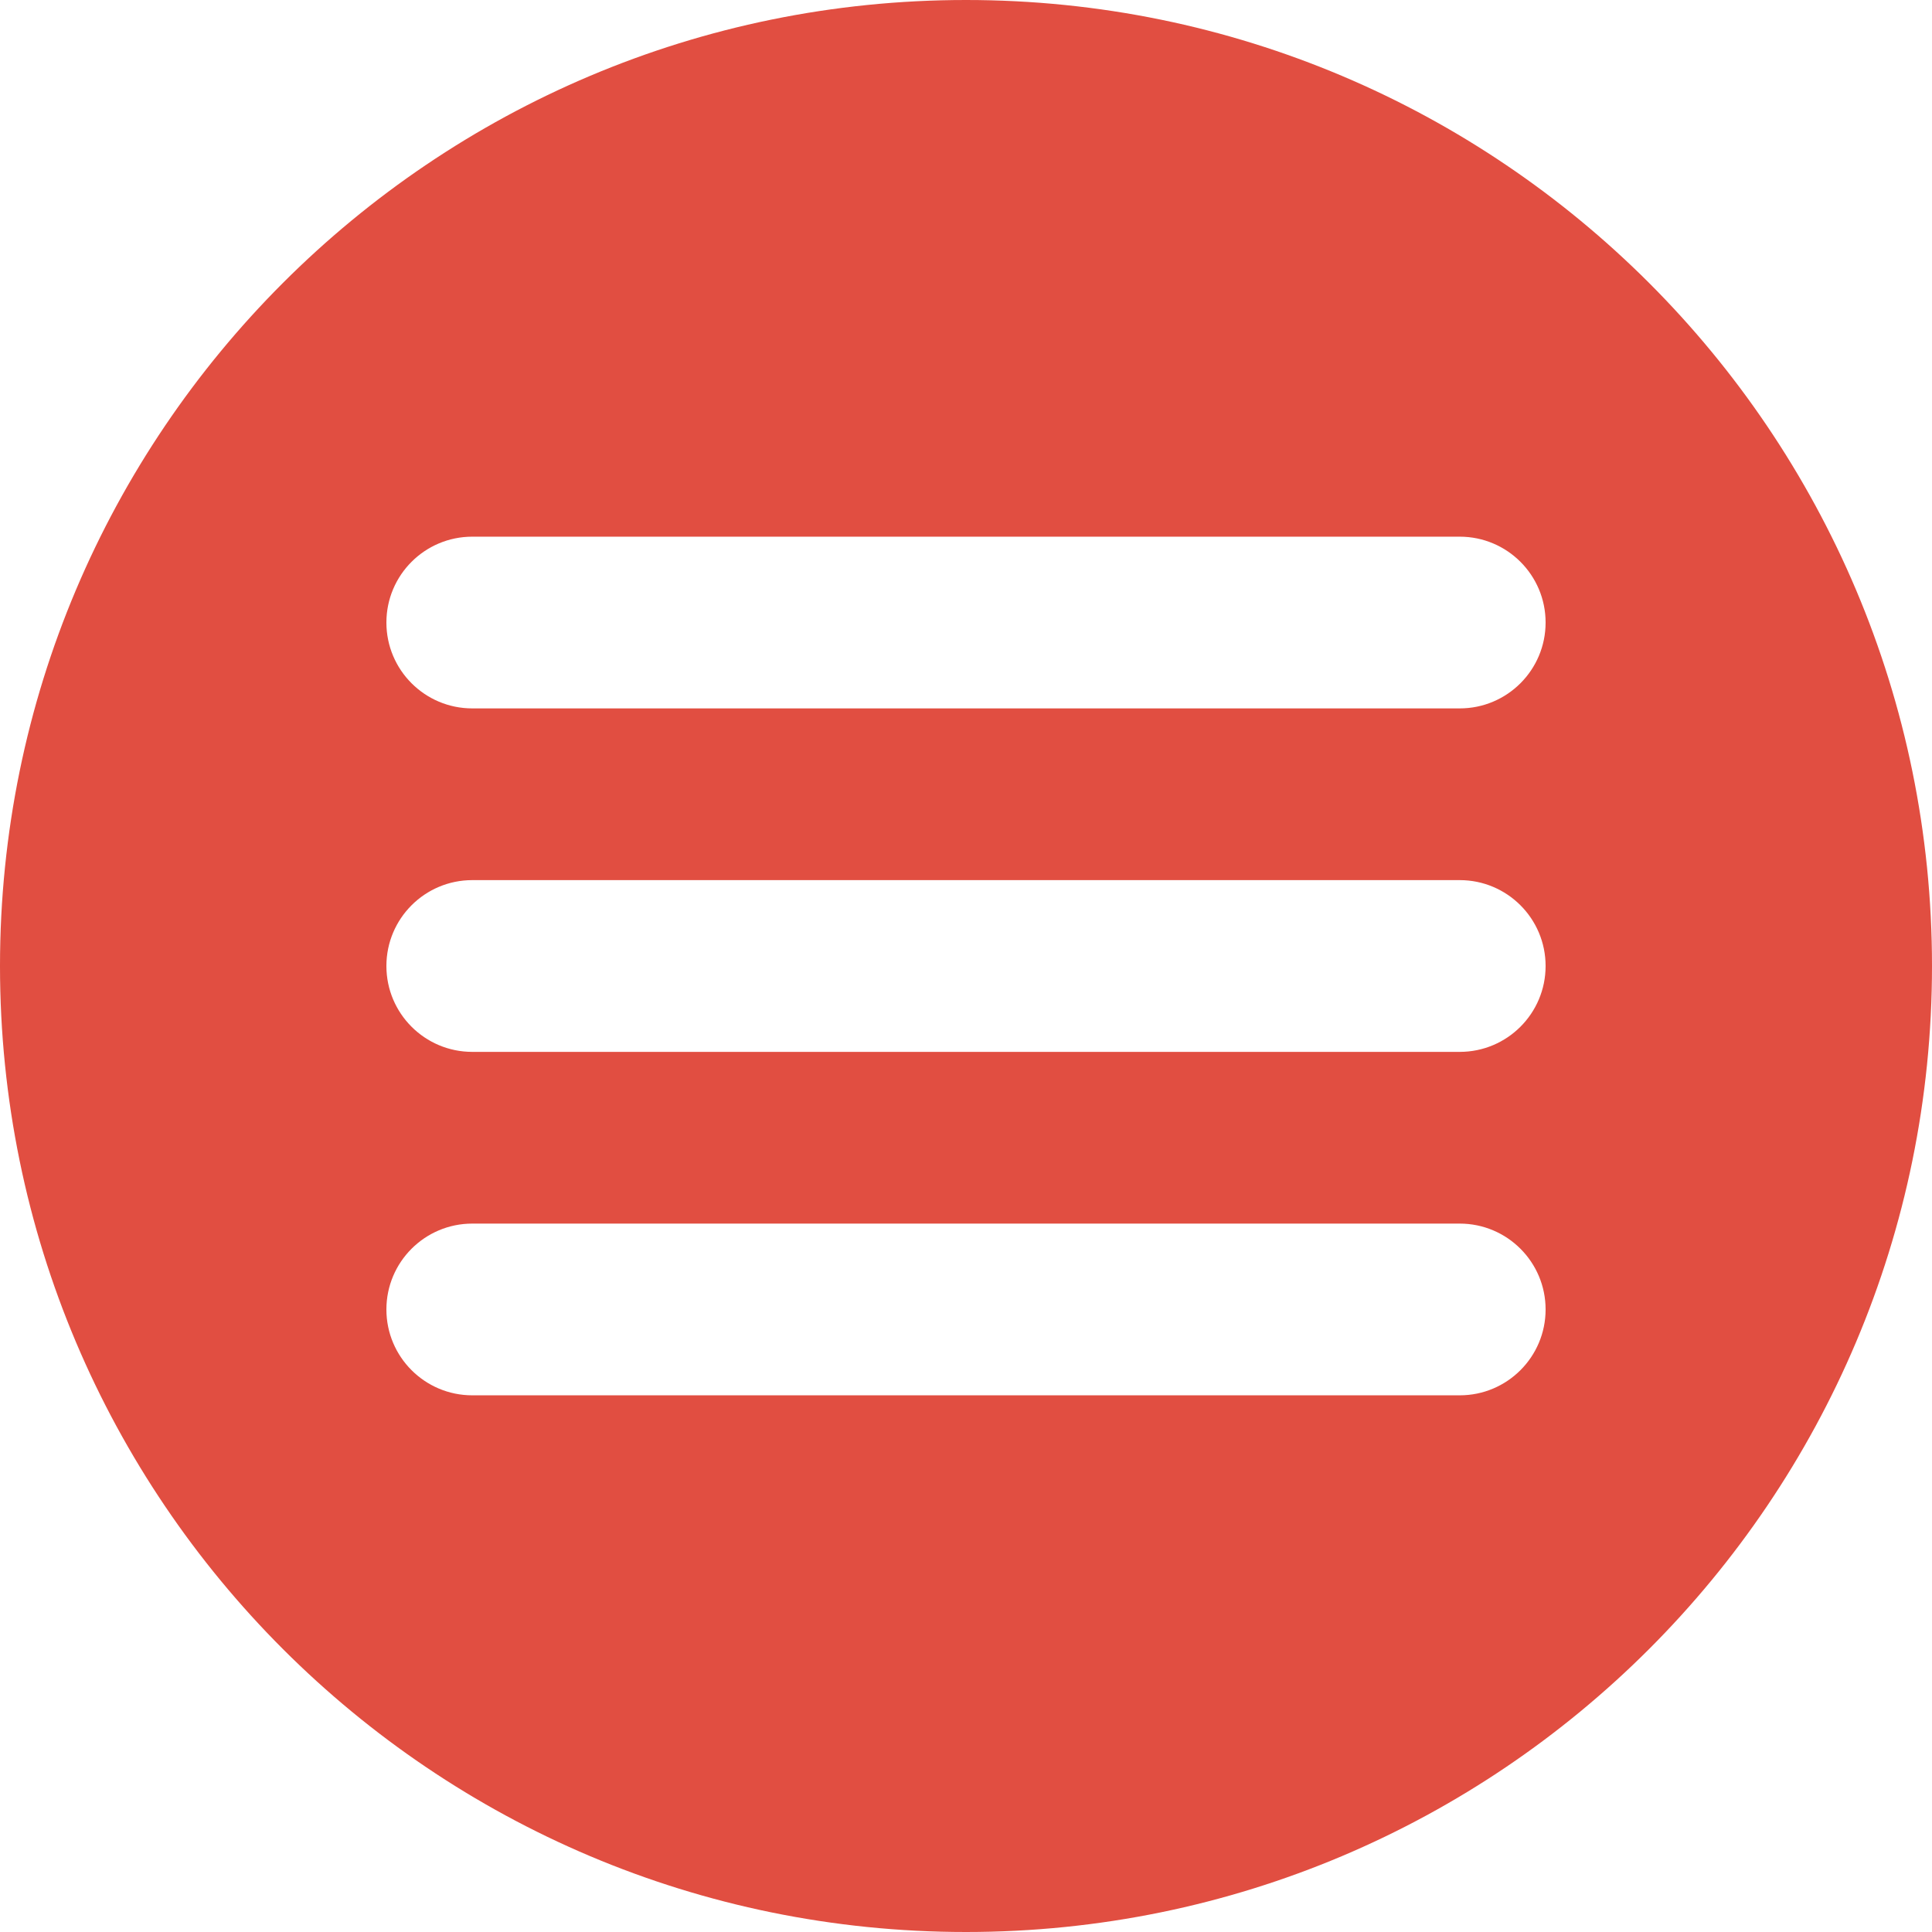 <svg width="60" height="60" viewBox="0 0 60 60" fill="none" xmlns="http://www.w3.org/2000/svg">
<path fill-rule="evenodd" clip-rule="evenodd" d="M30 60C46.569 60 60 46.569 60 30C60 13.431 46.569 0 30 0C13.431 0 0 13.431 0 30C0 46.569 13.431 60 30 60ZM12 19.333C12 20.806 13.194 22 14.667 22H45.333C46.806 22 48 20.806 48 19.333C48 17.861 46.806 16.667 45.333 16.667H14.667C13.194 16.667 12 17.861 12 19.333ZM12 30C12 31.473 13.194 32.667 14.667 32.667H45.333C46.806 32.667 48 31.473 48 30C48 28.527 46.806 27.333 45.333 27.333H14.667C13.194 27.333 12 28.527 12 30ZM14.667 43.333C13.194 43.333 12 42.139 12 40.667C12 39.194 13.194 38 14.667 38H45.333C46.806 38 48 39.194 48 40.667C48 42.139 46.806 43.333 45.333 43.333H14.667Z" fill="#E14E41"/>
</svg>
